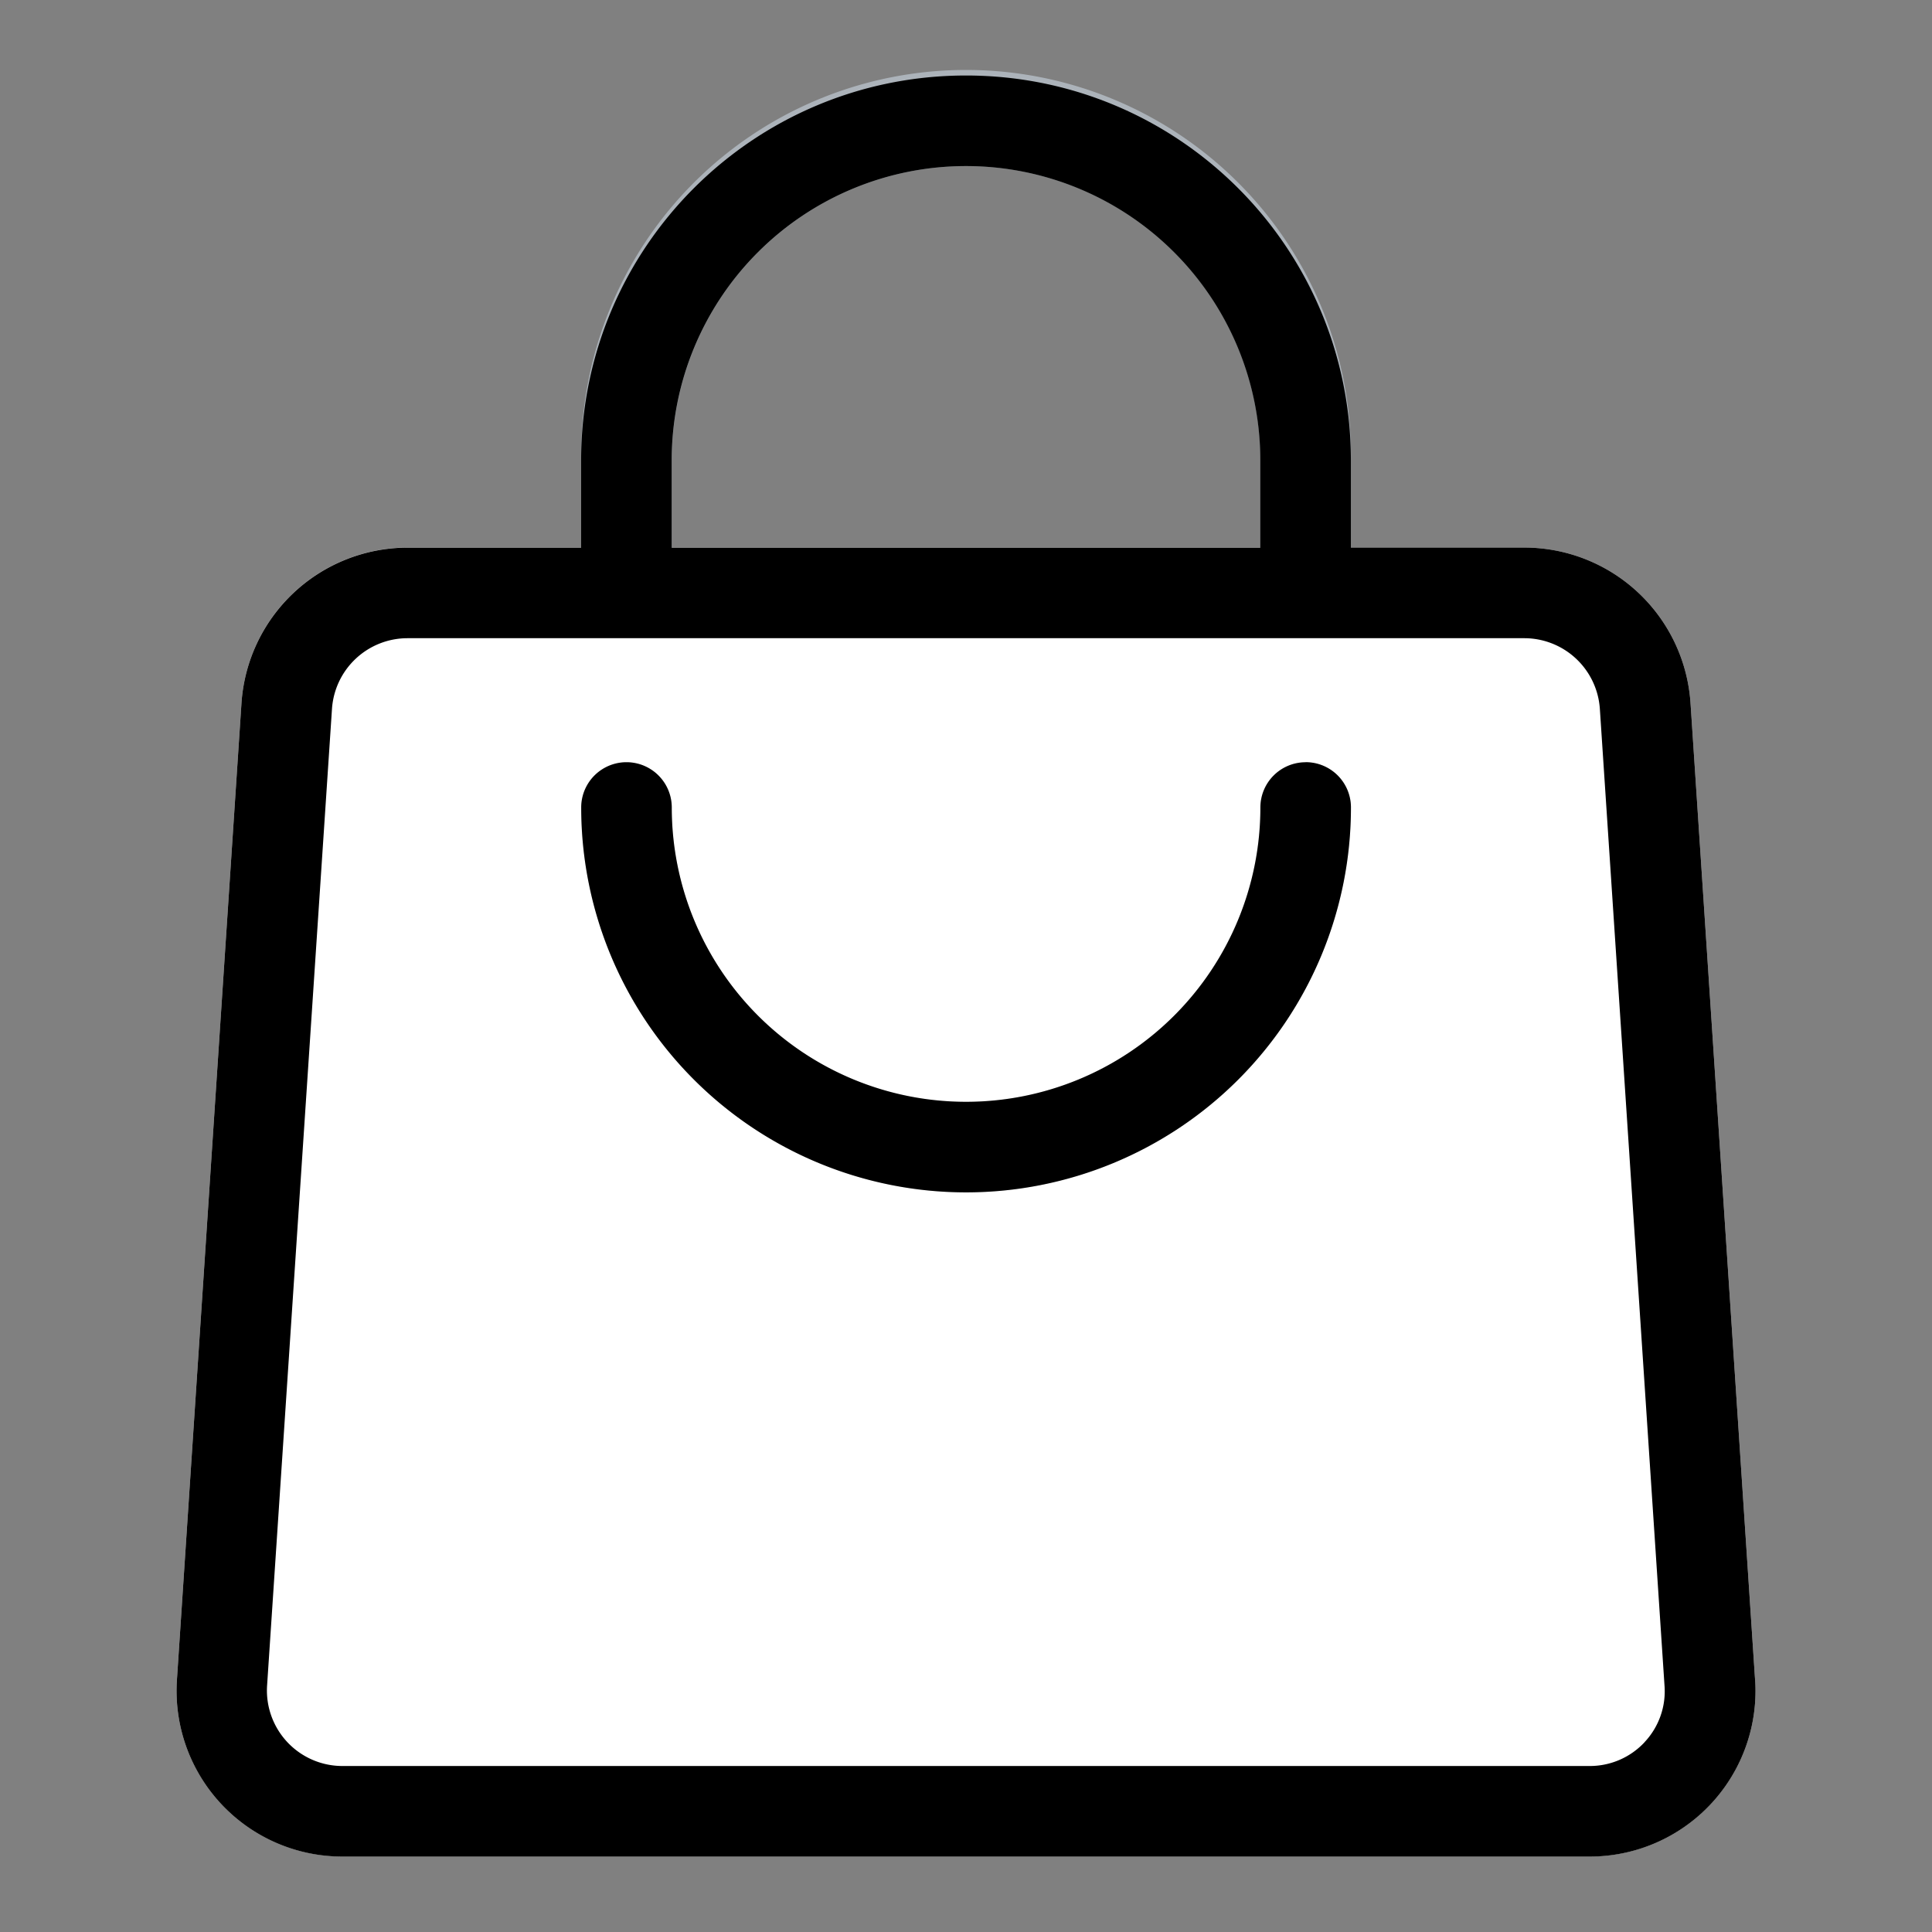 <svg viewBox="0 0 24 24" width="24" height="24"><rect x="0" y="0" width="24" height="24" fill="#808080" stroke="none"/><g fill="none" stroke-miterlimit="10"  mix-blend-mode="normal"><path d="M0 24V0h24v24z"/><path d="M16.219 7.928a.562.562 0 0 1-.562-.563V5.719a3.656 3.656 0 0 0-7.312 0v1.646a.562.562 0 1 1-1.125 0V5.719a4.781 4.781 0 1 1 9.561 0v1.646a.562.562 0 0 1-.563.562z" fill="#acb3ba"/><path d="M21.802 20.865 21 8.73a2.07 2.07 0 0 0-2.059-1.928H5.066A2.07 2.07 0 0 0 3 8.73l-.802 12.135a2.059 2.059 0 0 0 2.055 2.197h15.495a2.059 2.059 0 0 0 2.055-2.198z" fill="#fff"/><path d="M12 14.812a4.784 4.784 0 0 1-4.781-4.781.562.562 0 1 1 1.125 0 3.656 3.656 0 0 0 7.312 0 .562.562 0 1 1 1.125 0A4.785 4.785 0 0 1 12 14.812z" fill="#e6e6e6"/><path d="M21.802 20.865 21 8.73a2.07 2.07 0 0 0-2.059-1.928h-2.16V5.718c0-2.64-2.14-4.78-4.781-4.78s-4.781 2.14-4.781 4.781v1.084h-2.16A2.07 2.07 0 0 0 3 8.731l-.802 12.135a2.059 2.059 0 0 0 2.055 2.197h15.495a2.059 2.059 0 0 0 2.055-2.197zM8.344 5.719a3.656 3.656 0 0 1 7.312 0v1.084H8.344zM20.43 21.642a.93.93 0 0 1-.682.296H4.252a.938.938 0 0 1-.934-1.001l.806-12.131a.941.941 0 0 1 .938-.878h13.875a.941.941 0 0 1 .937.878l.803 12.131a.922.922 0 0 1-.248.705z" fill="#000"/><path d="M16.219 9.469a.562.562 0 0 0-.562.562 3.656 3.656 0 0 1-7.312 0 .562.562 0 1 0-1.125 0 4.781 4.781 0 1 0 9.562 0 .562.562 0 0 0-.563-.563z" fill="#000"/></g></svg>